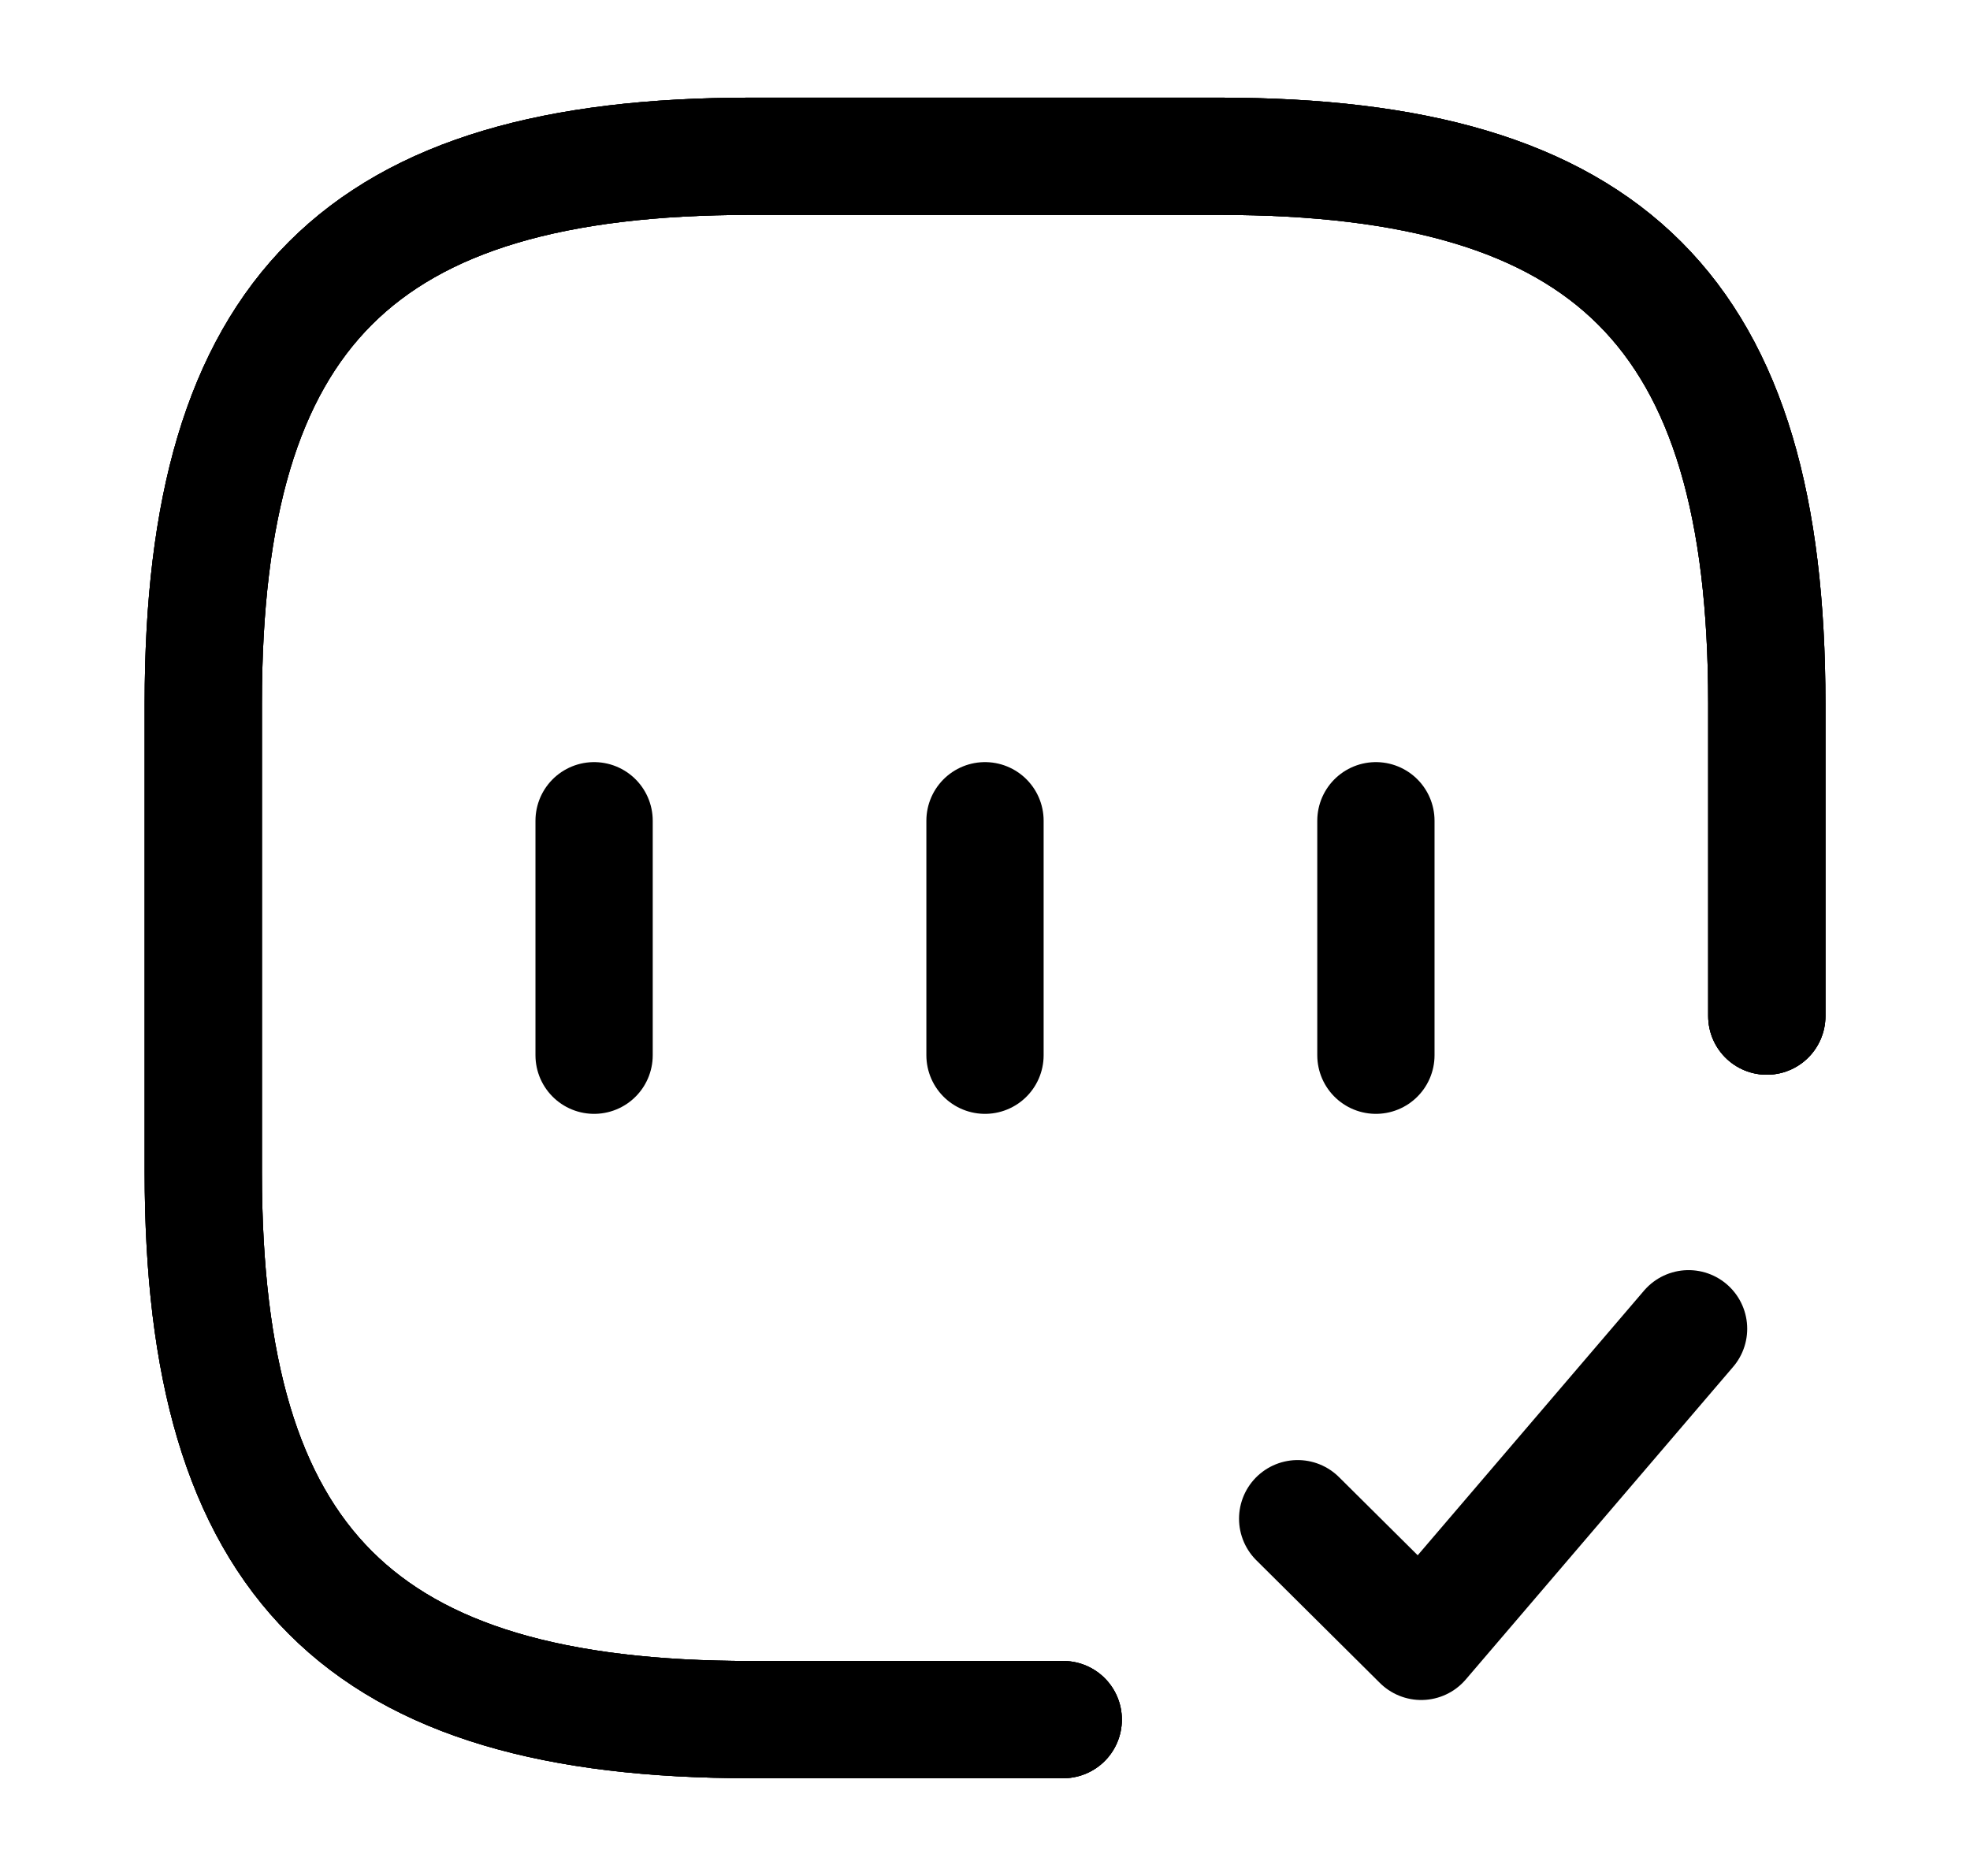 <svg width="21" height="20" viewBox="0 0 21 20" stroke="#111111" fill="none" xmlns="http://www.w3.org/2000/svg">
<path d="M18.834 10.833V7.499C18.834 3.333 17.167 1.666 13 1.666H8C3.834 1.666 2.167 3.333 2.167 7.499V12.499C2.167 16.666 3.834 18.333 8 18.333H11.334" stroke="currentColor" stroke-width="1.25" stroke-linecap="round" stroke-linejoin="round"/>
<path d="M18.834 10.833V7.499C18.834 3.333 17.167 1.666 13 1.666H8C3.834 1.666 2.167 3.333 2.167 7.499V12.499C2.167 16.666 3.834 18.333 8 18.333H11.334" stroke="currentColor" stroke-width="1.25" stroke-linecap="round" stroke-linejoin="round"/>
<path d="M18.834 10.833V7.499C18.834 3.333 17.167 1.666 13 1.666H8C3.834 1.666 2.167 3.333 2.167 7.499V12.499C2.167 16.666 3.834 18.333 8 18.333H11.334" stroke="currentColor" stroke-width="1.25" stroke-linecap="round" stroke-linejoin="round"/>
<path d="M13.833 16.191L15.15 17.499L18 14.166" stroke="currentColor" stroke-width="1.25" stroke-linecap="round" stroke-linejoin="round"/>
<path d="M6.333 8.75V11.25" stroke="currentColor" stroke-width="1.25" stroke-linecap="round" stroke-linejoin="round"/>
<path d="M10.5 8.75V11.25" stroke="currentColor" stroke-width="1.25" stroke-linecap="round" stroke-linejoin="round"/>
<path d="M14.667 8.75V11.25" stroke="currentColor" stroke-width="1.25" stroke-linecap="round" stroke-linejoin="round"/>
</svg>
